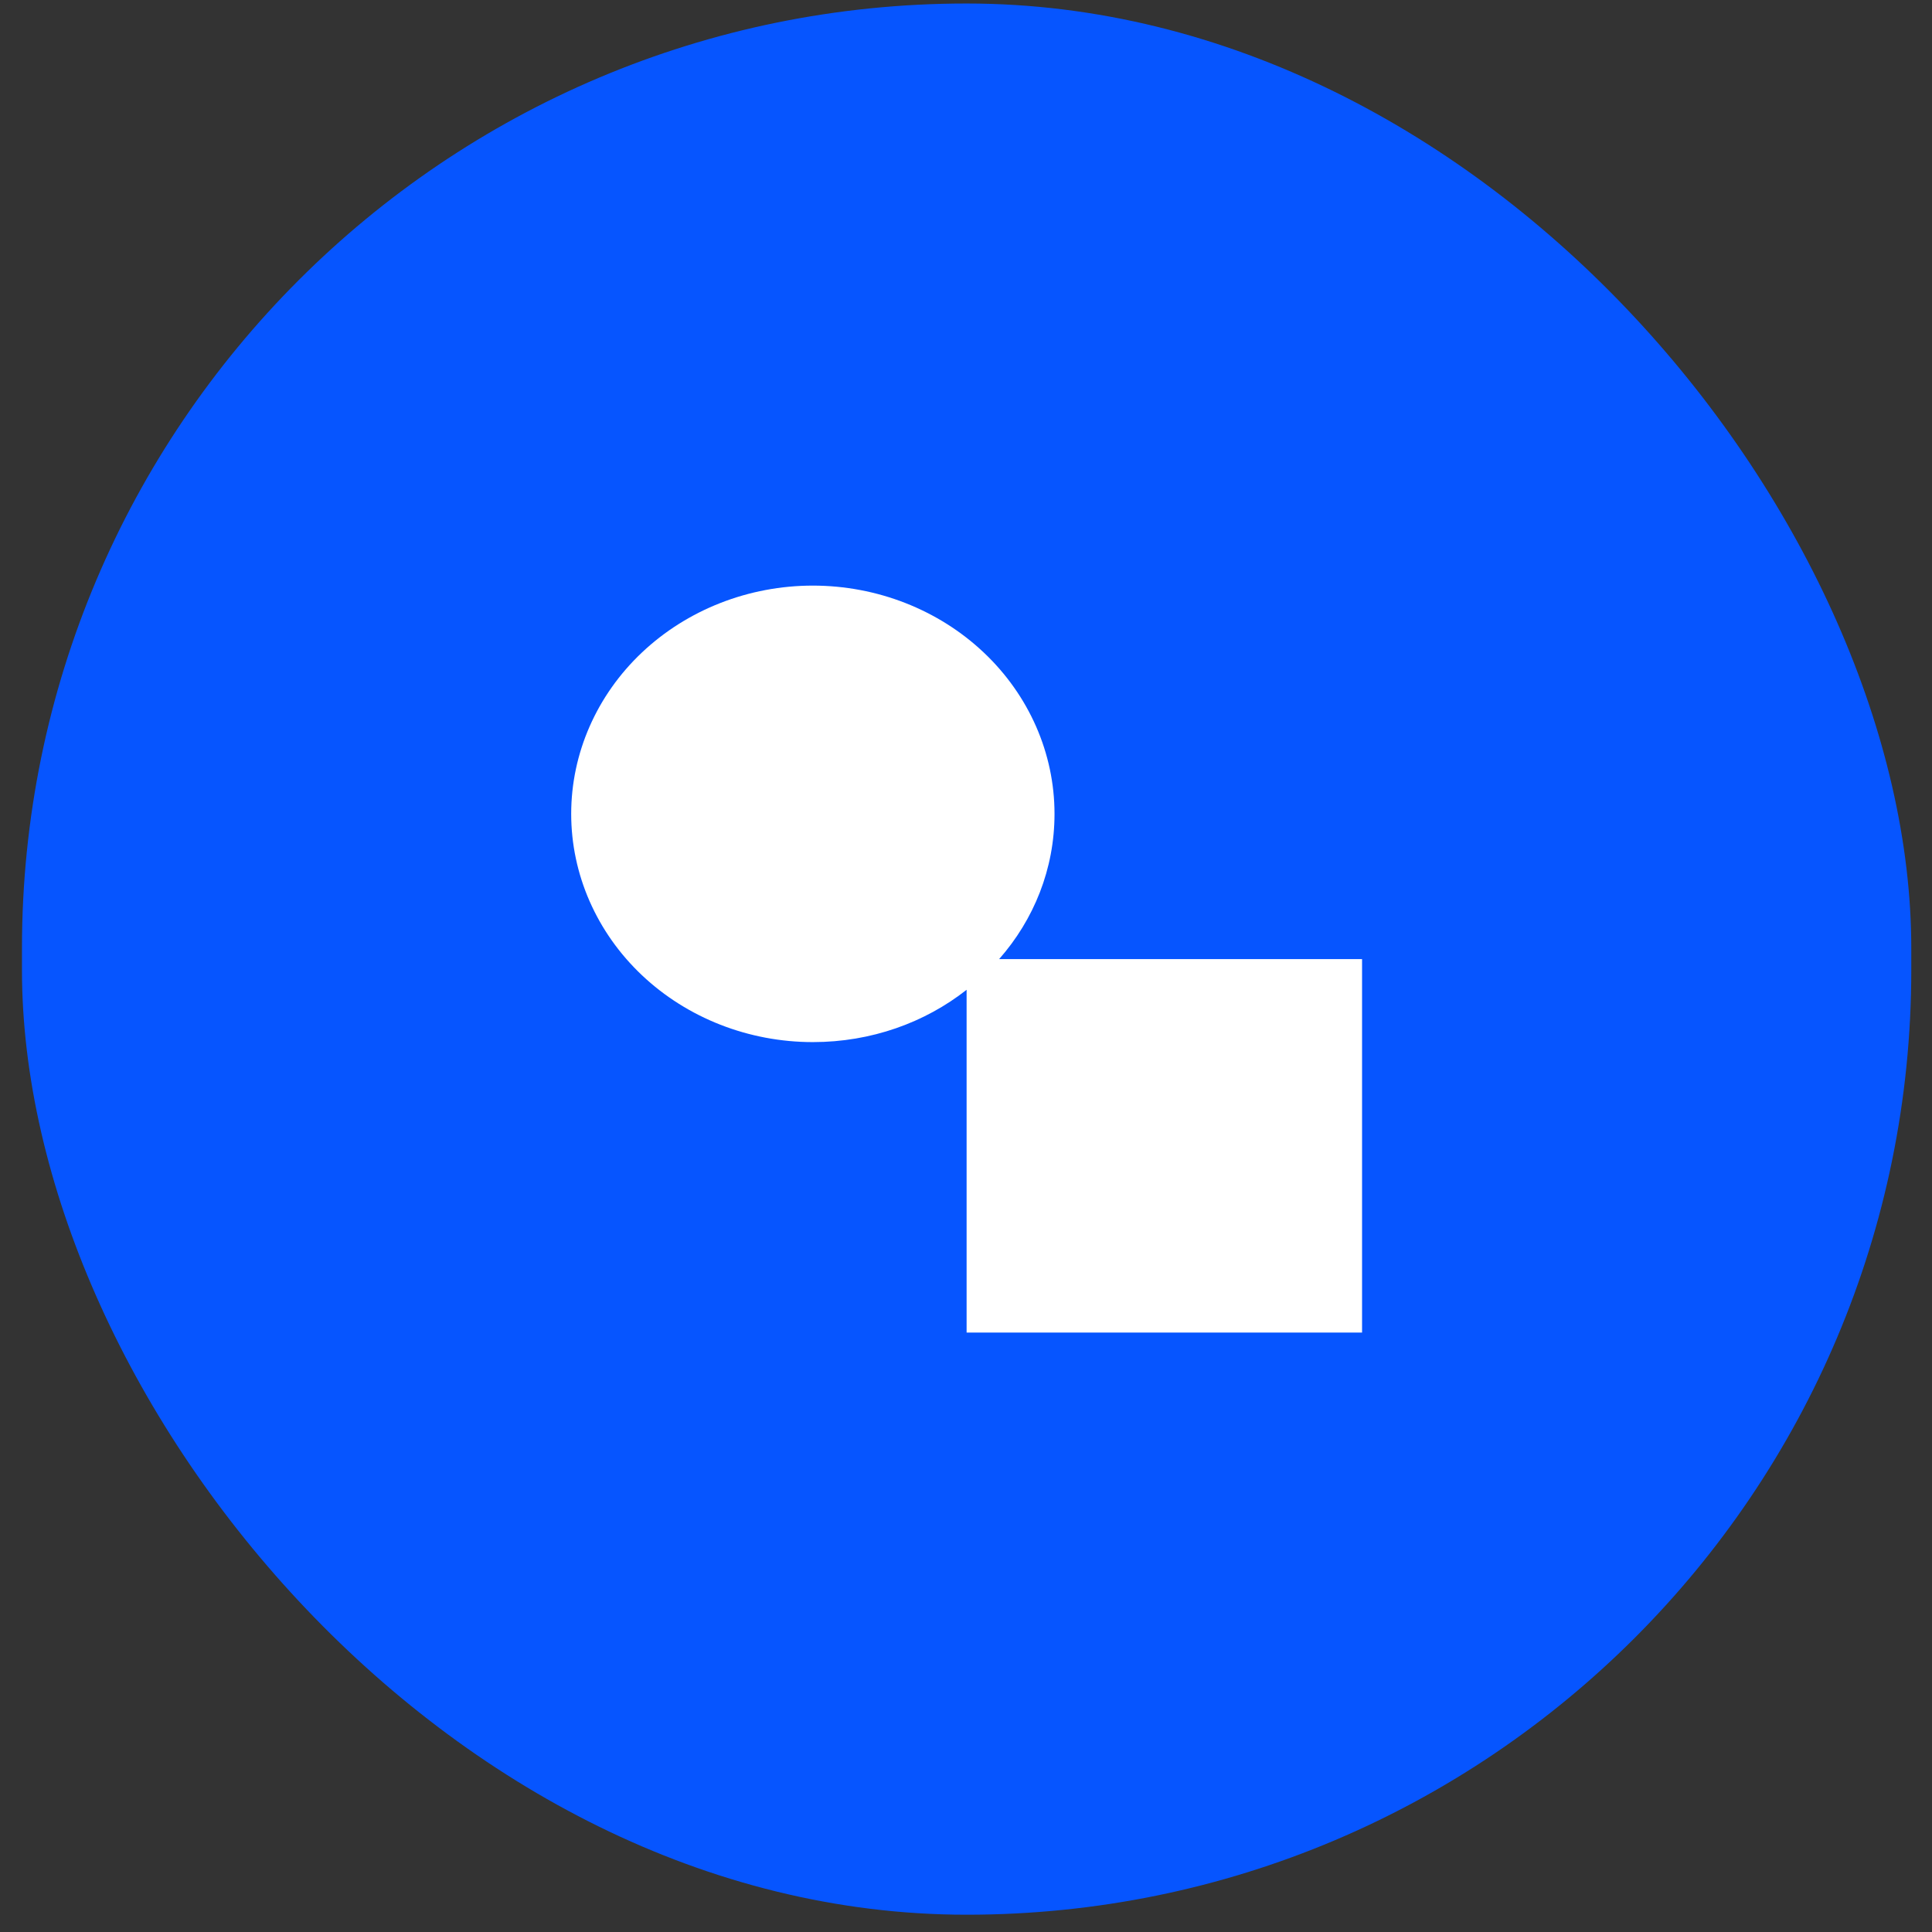 <svg width="54" height="54" viewBox="0 0 54 54" fill="none" xmlns="http://www.w3.org/2000/svg">
<rect x="0" y="0" width="54" height="54" fill="#333333" stroke="none"/>
<rect x="0.614" y="0.098" width="52.807" height="53.419" rx="26.404" fill="#0655FF"/>
<path d="M22.719 16.368C24.511 16.368 26.229 17.041 27.495 18.237C28.762 19.433 29.474 21.056 29.474 22.748C29.474 24.29 28.896 25.705 27.926 26.807H38.07V37.246H27.017V27.665C25.851 28.582 24.353 29.127 22.719 29.127C20.928 29.127 19.21 28.455 17.943 27.258C16.677 26.062 15.965 24.439 15.965 22.748C15.965 21.056 16.677 19.433 17.943 18.237C19.21 17.041 20.928 16.368 22.719 16.368Z" fill="white"/>
</svg>
